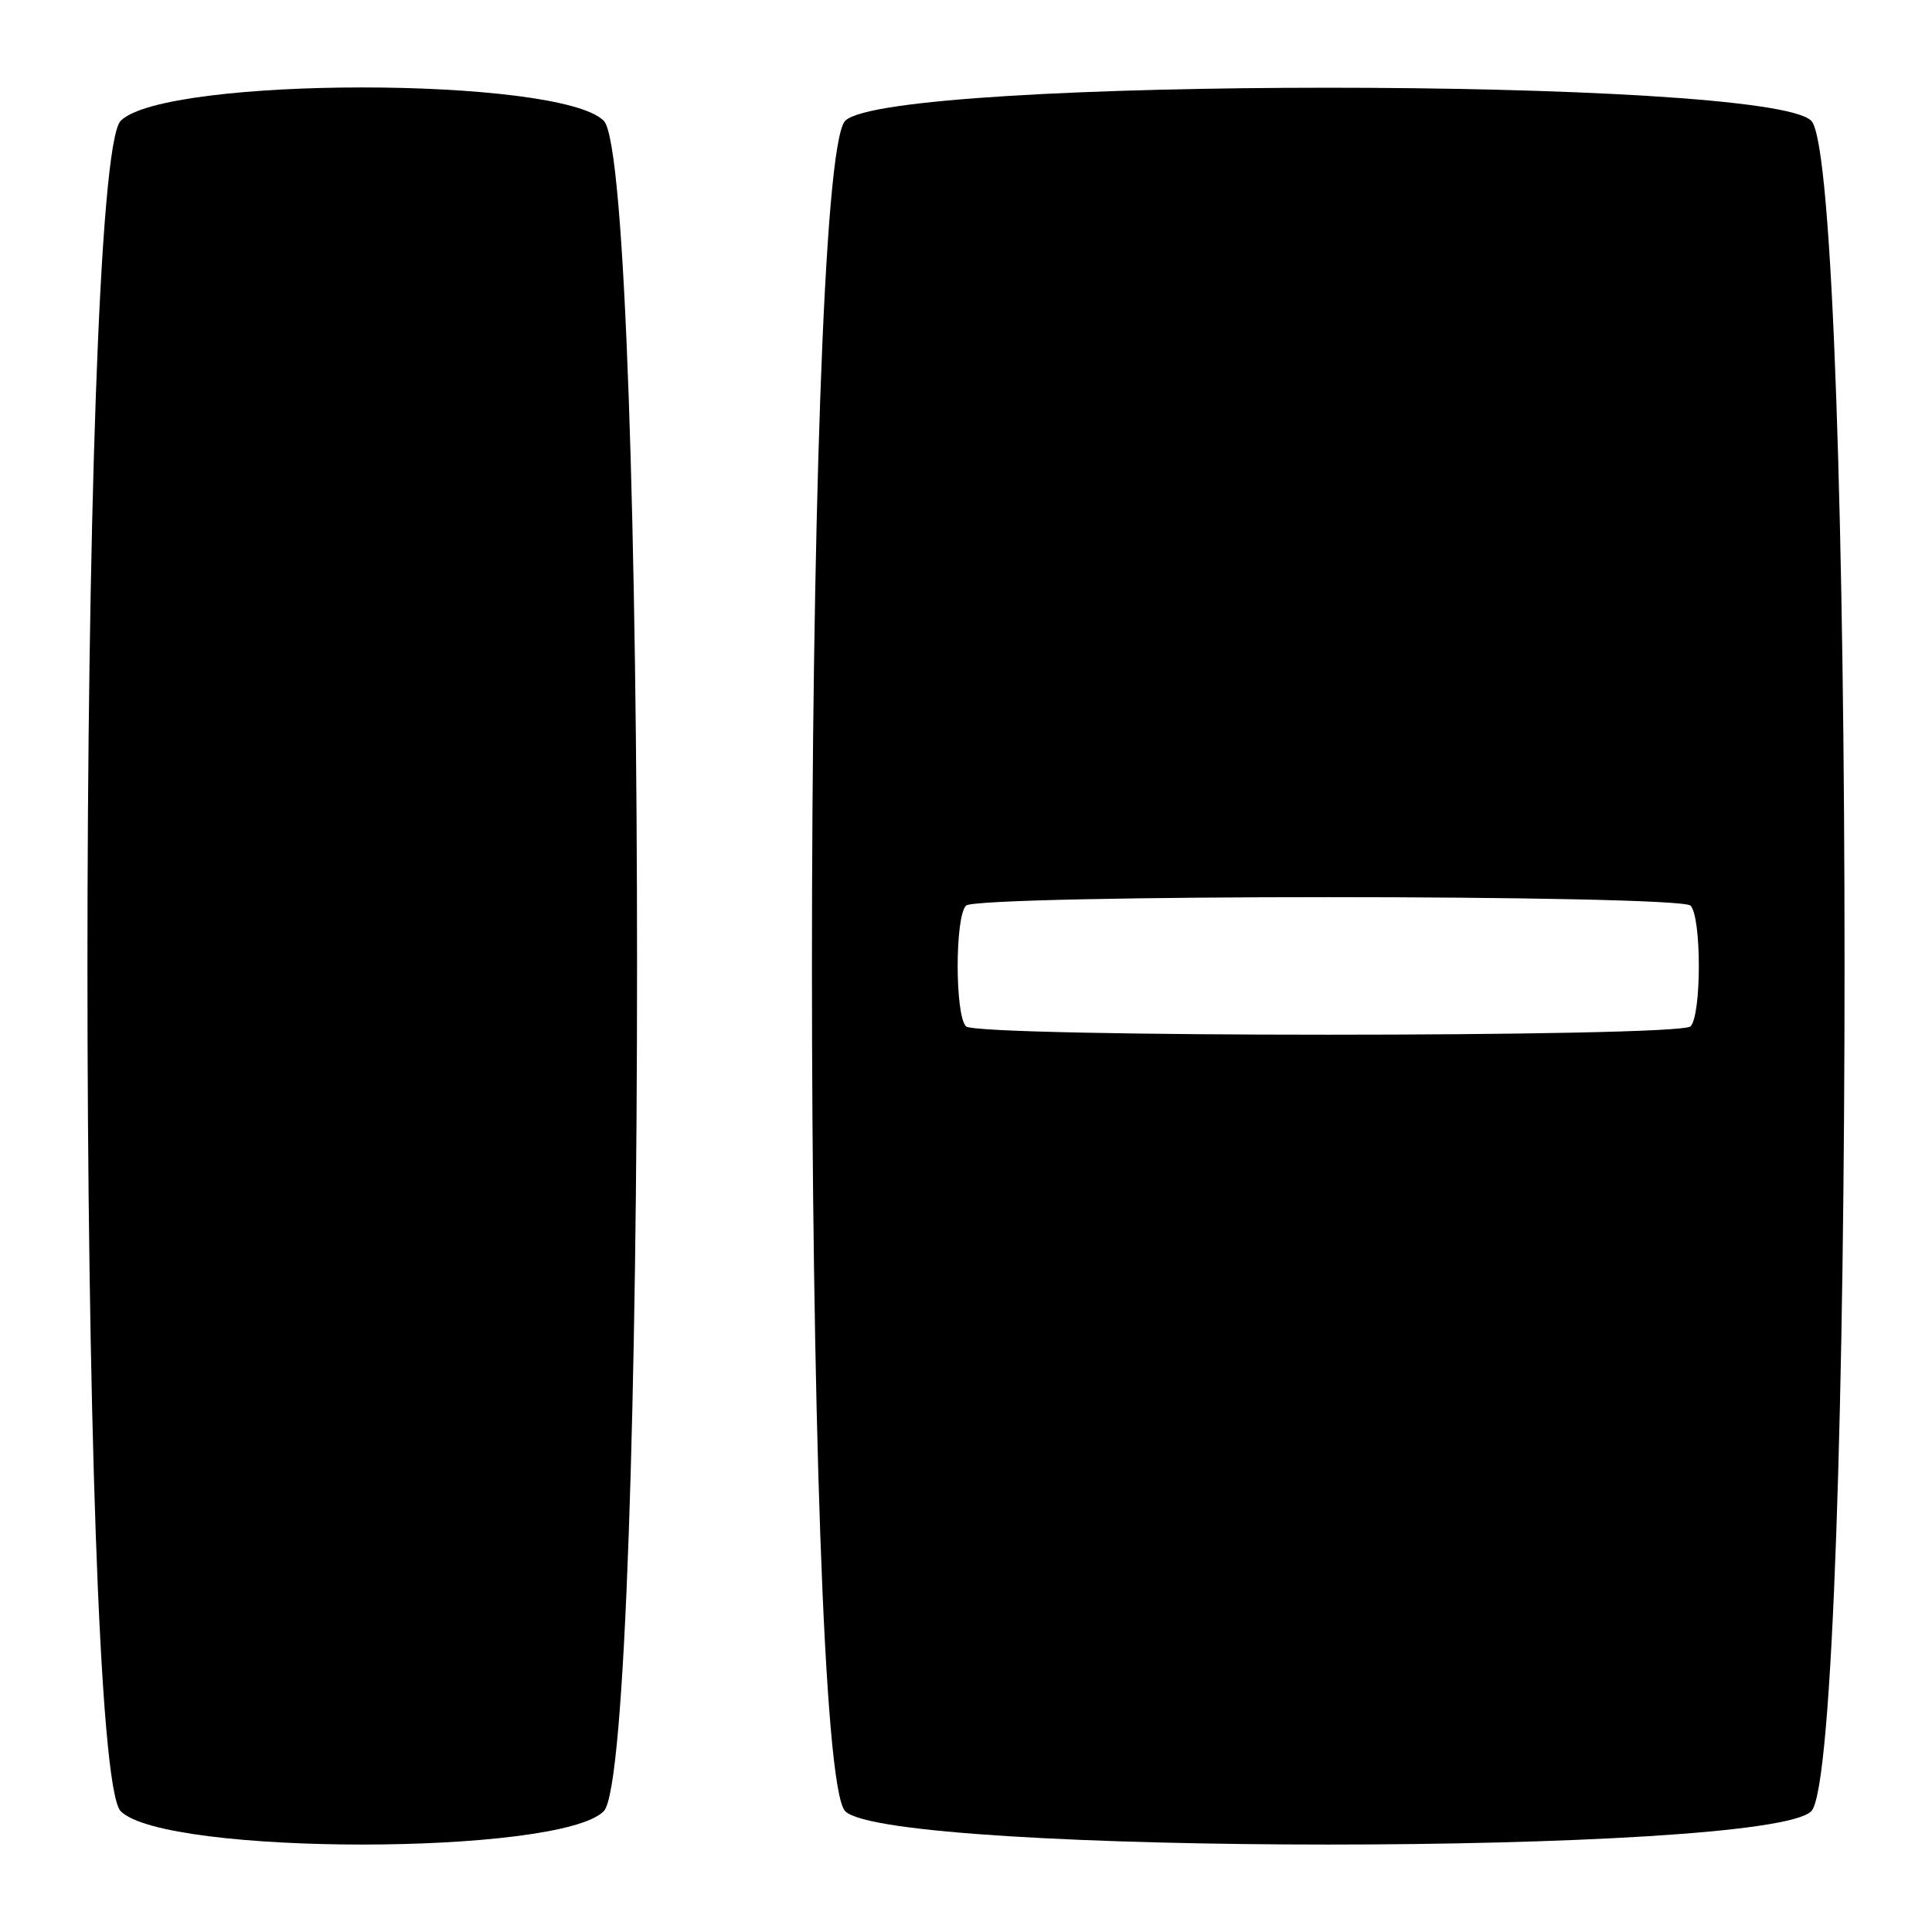 <?xml version="1.0" encoding="UTF-8" standalone="no"?>
<!-- Created with Inkscape (http://www.inkscape.org/) -->

<svg
   xmlns:dc="http://purl.org/dc/elements/1.1/"
   xmlns:cc="http://creativecommons.org/ns#"
   xmlns:rdf="http://www.w3.org/1999/02/22-rdf-syntax-ns#"
   xmlns:svg="http://www.w3.org/2000/svg"
   xmlns="http://www.w3.org/2000/svg"
   xmlns:sodipodi="http://sodipodi.sourceforge.net/DTD/sodipodi-0.dtd"
   xmlns:inkscape="http://www.inkscape.org/namespaces/inkscape"
   width="64"
   height="64"
   id="svg2"
   version="1.1"
   inkscape:version="0.47 r22583"
   inkscape:export-filename="/home/rob/.kde4/share/icons/nmfnms/48x48/actions/go-up.png"
   inkscape:export-xdpi="67.5"
   inkscape:export-ydpi="67.5"
   sodipodi:docname="view-right-new.svg"
   sodipodi:version="0.32"
   inkscape:output_extension="org.inkscape.output.svg.inkscape">
  <defs
     id="defs4">
    <inkscape:perspective
       sodipodi:type="inkscape:persp3d"
       inkscape:vp_x="0 : 526.18109 : 1"
       inkscape:vp_y="0 : 1000 : 0"
       inkscape:vp_z="744.09448 : 526.18109 : 1"
       inkscape:persp3d-origin="372.04724 : 350.78739 : 1"
       id="perspective10" />
  </defs>
  <sodipodi:namedview
     id="base"
     pagecolor="#ffffff"
     bordercolor="#666666"
     borderopacity="1.0"
     inkscape:pageopacity="0.0"
     inkscape:pageshadow="2"
     inkscape:zoom="9.3470678"
     inkscape:cx="31.41902"
     inkscape:cy="31.29483"
     inkscape:document-units="px"
     inkscape:current-layer="layer1"
     showgrid="true"
     inkscape:window-width="1628"
     inkscape:window-height="875"
     inkscape:window-x="186"
     inkscape:window-y="154"
     inkscape:window-maximized="0">
    <inkscape:grid
       type="xygrid"
       id="grid2816"
       empspacing="4"
       visible="true"
       enabled="true"
       snapvisiblegridlinesonly="true" />
  </sodipodi:namedview>
  <g
     inkscape:label="Layer 1"
     inkscape:groupmode="layer"
     id="layer1"
     transform="translate(0,-988.362)">
    <path
       transform="translate(-5.845293e-8,972.362)"
       style="fill:#000000;fill-opacity:1;fill-rule:nonzero;stroke:none"
       d="M 4,20 C 5.471,18.529 18.529,18.529 20,20 c 1.471,1.471 1.471,54.529 0,56 -1.471,1.471 -14.529,1.471 -16,0 -1.471,-1.471 -1.471,-54.529 0,-56 z"
       id="path3364"
       sodipodi:nodetypes="csssc" />
    <path
       style="fill:#000000;fill-opacity:1;fill-rule:nonzero;stroke:none"
       d="M 44 2.906 C 36.368 2.906 28.735 3.265 28 4 C 26.529 5.471 26.529 58.529 28 60 C 29.471 61.471 58.529 61.471 60 60 C 61.471 58.529 61.471 5.471 60 4 C 59.265 3.265 51.632 2.906 44 2.906 z M 44 29.719 C 49.908 29.719 55.816 29.816 56 30 C 56.368 30.368 56.368 33.632 56 34 C 55.632 34.368 32.368 34.368 32 34 C 31.632 33.632 31.632 30.368 32 30 C 32.184 29.816 38.092 29.719 44 29.719 z "
       transform="translate(0,988.362)"
       id="path3367" />
  </g>
</svg>
